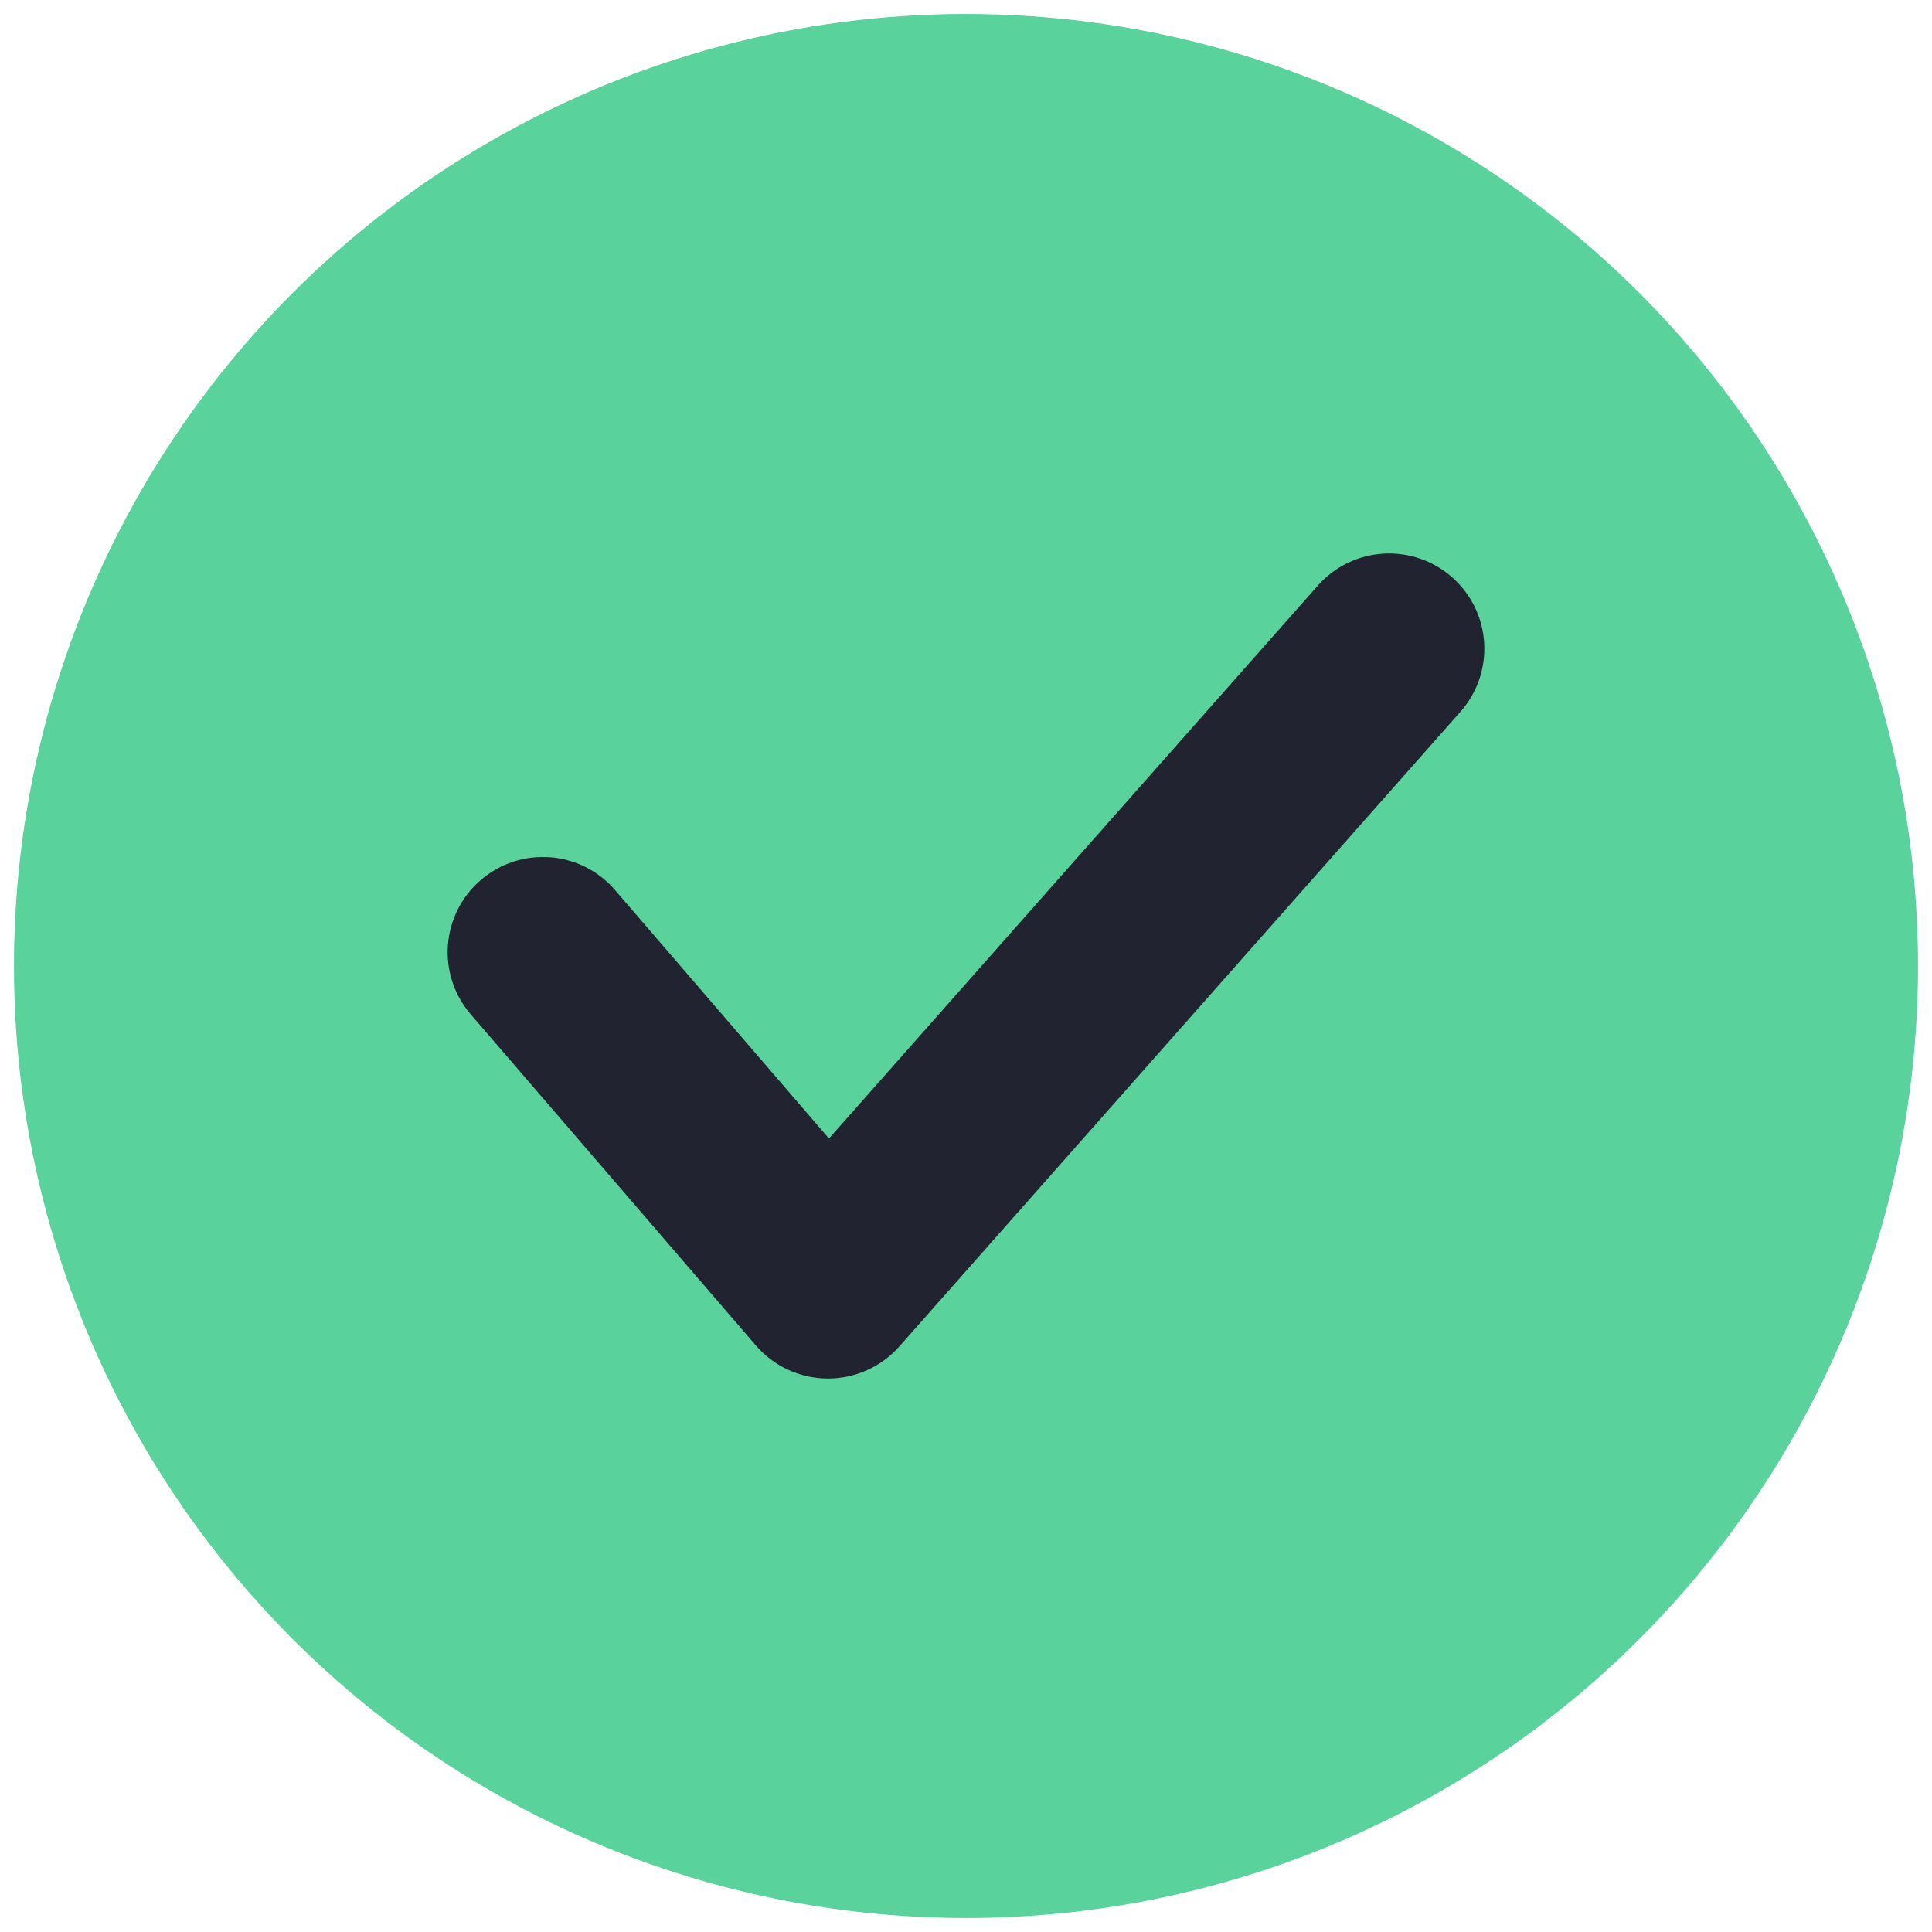 <svg xmlns="http://www.w3.org/2000/svg" xmlns:xlink="http://www.w3.org/1999/xlink" version="1.1" width="256" height="256" viewBox="0 0 256 256" xml:space="preserve">
<desc>Created with Fabric.js 1.7.22</desc>
<defs>
</defs>
<g transform="translate(128 128) scale(0.97 0.97)" style="">
	<g style="stroke: none; stroke-width: 0; stroke-dasharray: none; stroke-linecap: butt; stroke-linejoin: miter; stroke-miterlimit: 10; fill: none; fill-rule: nonzero; opacity: 1;" transform="translate(-130.05 -130.05) scale(2.89 2.89)" >
	<circle cx="45" cy="45" r="45" style="stroke: none; stroke-width: 1; stroke-dasharray: none; stroke-linecap: butt; stroke-linejoin: miter; stroke-miterlimit: 10; fill: rgb(89,210,156); fill-rule: nonzero; opacity: 1;" transform="  matrix(1 0 0 1 0 0) "/>
	<path d="M 38.478 64.5 c -0.01 0 -0.02 0 -0.029 0 c -1.3 -0.009 -2.533 -0.579 -3.381 -1.563 L 21.59 47.284 c -1.622 -1.883 -1.41 -4.725 0.474 -6.347 c 1.884 -1.621 4.725 -1.409 6.347 0.474 l 10.112 11.744 L 61.629 27.02 c 1.645 -1.862 4.489 -2.037 6.352 -0.391 c 1.862 1.646 2.037 4.49 0.391 6.352 l -26.521 30 C 40.995 63.947 39.767 64.5 38.478 64.5 z" style="stroke: none; stroke-width: 1; stroke-dasharray: none; stroke-linecap: butt; stroke-linejoin: miter; stroke-miterlimit: 10; fill: rgb(33,35,48); fill-rule: nonzero; opacity: 1;" transform=" matrix(1 0 0 1 0 0) " stroke-linecap="round" />
</g>
</g>
</svg>